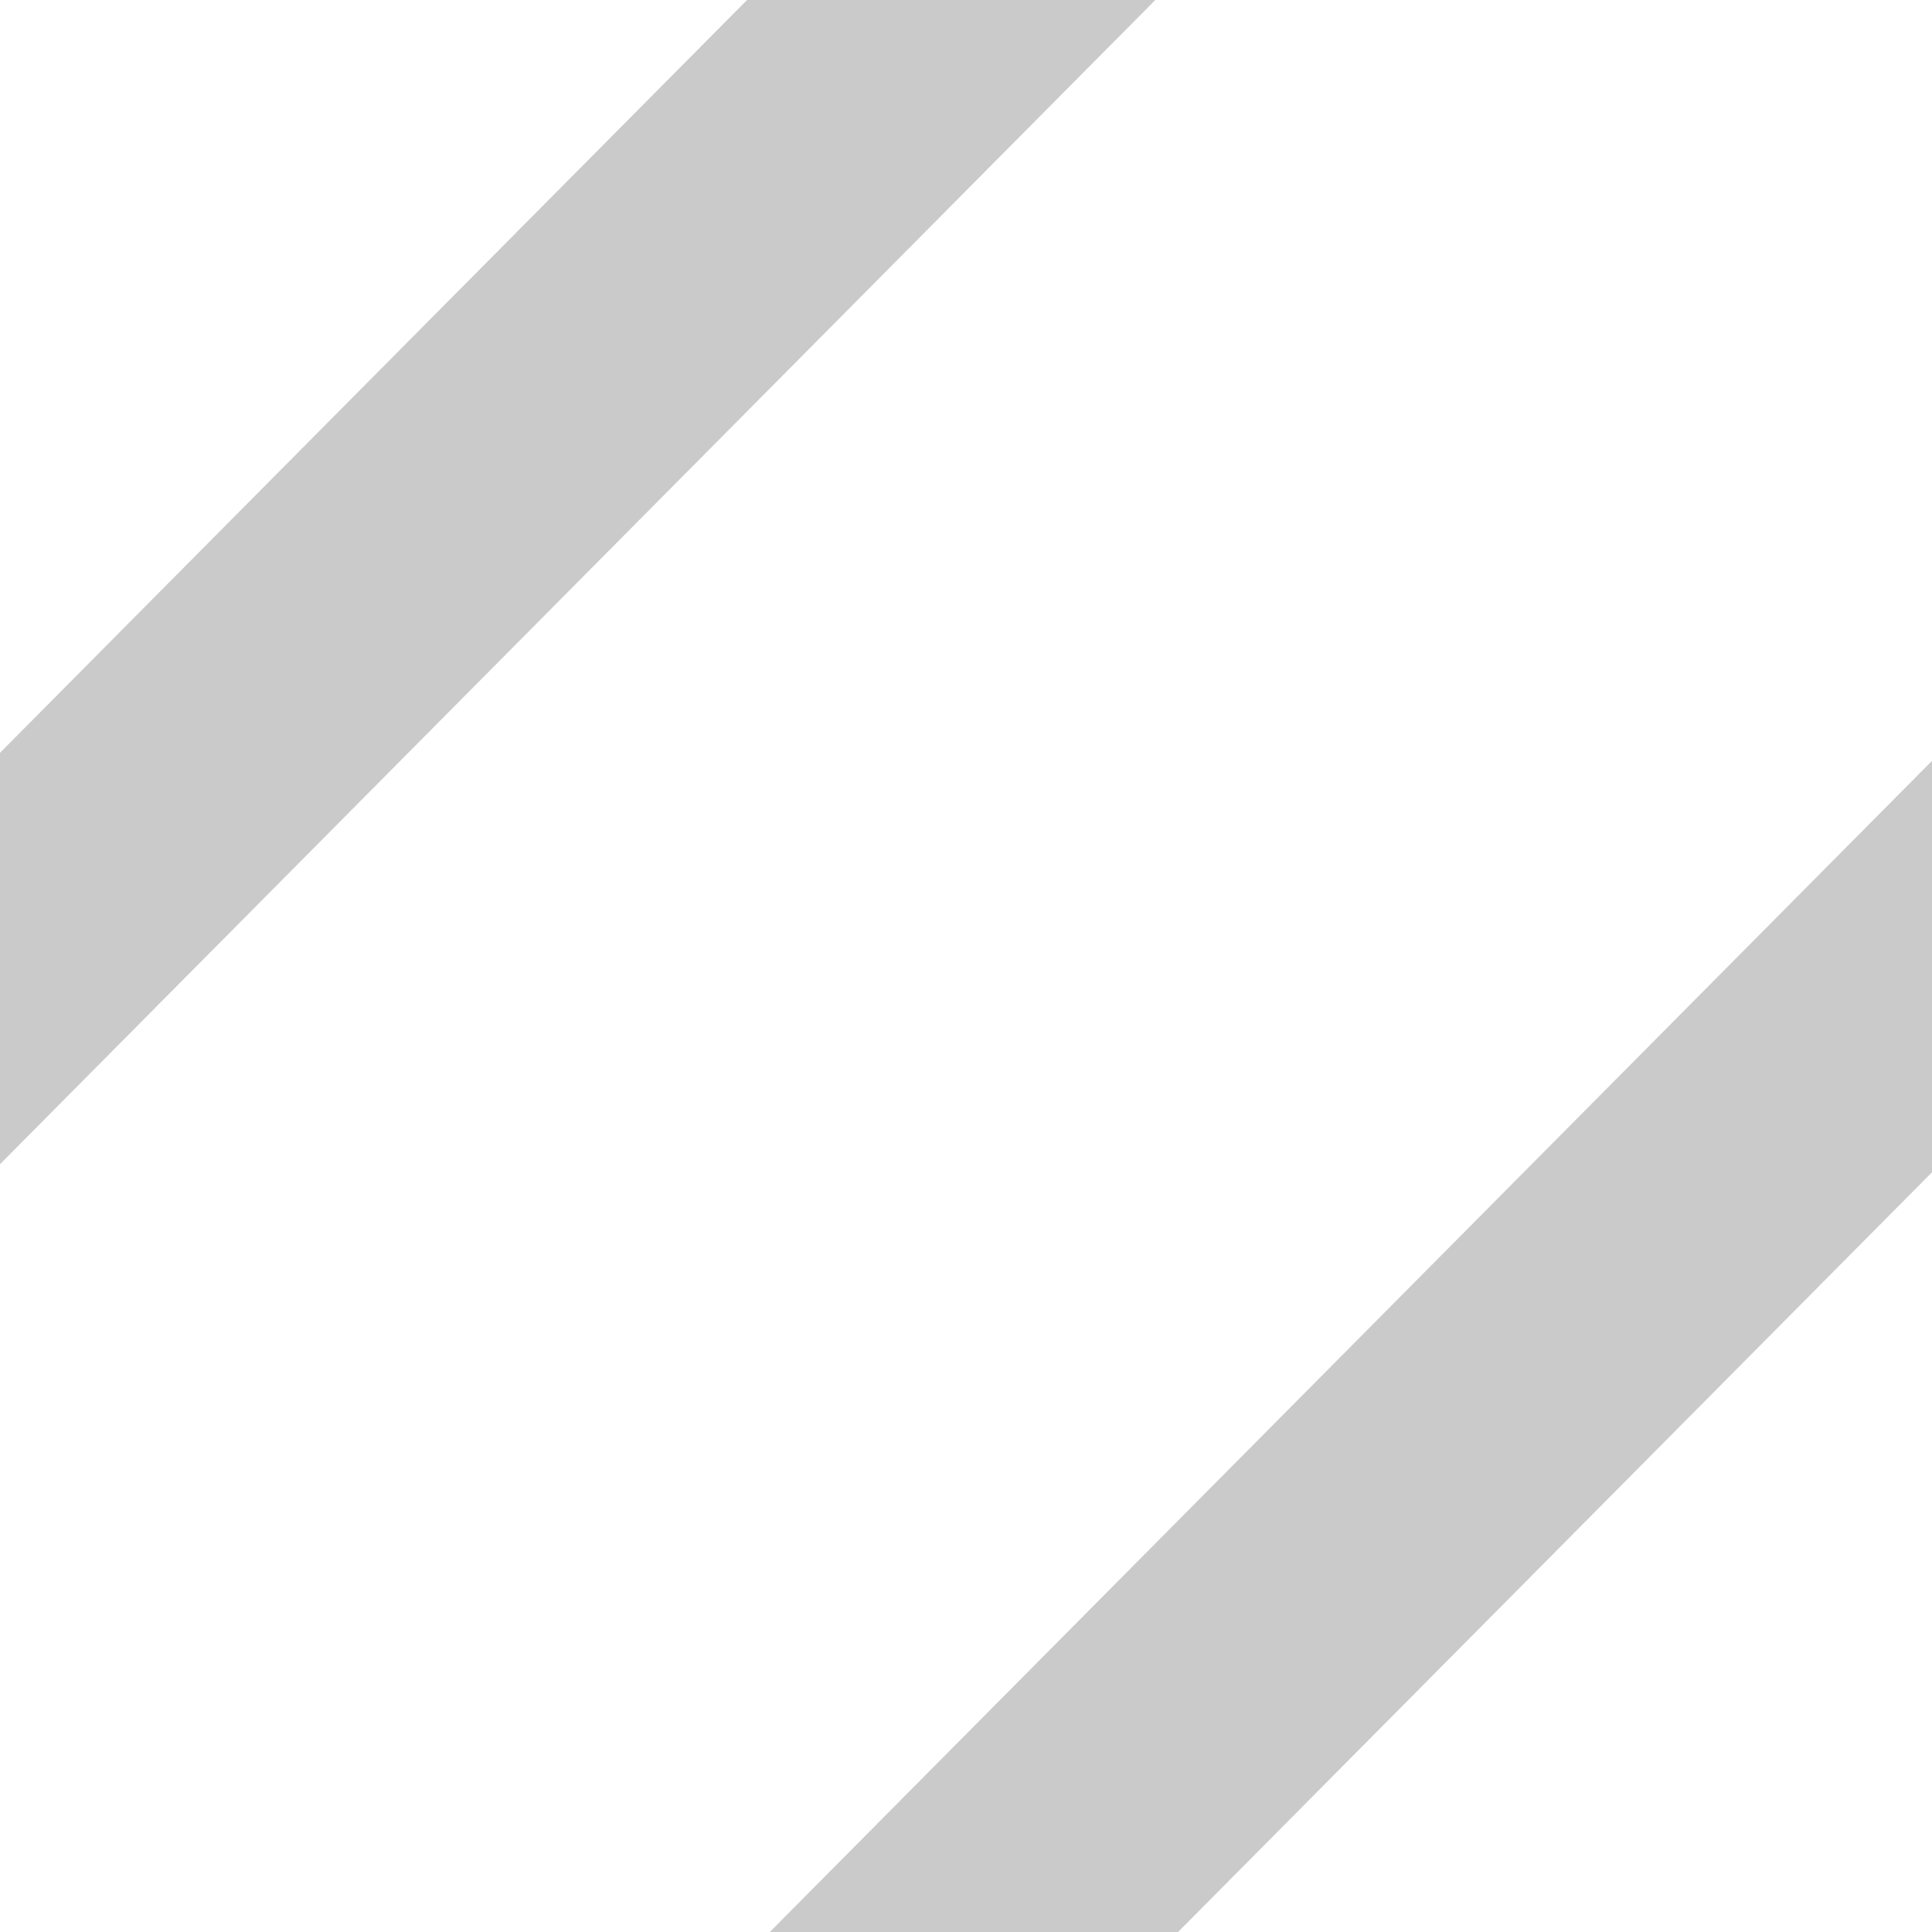 <svg xmlns="http://www.w3.org/2000/svg" viewBox="0 0 20 20"><defs><style>.a{fill:none;}.b{fill:rgba(150,150,150,0.5);}</style></defs><line class="a" y1="20" x2="19.69" y2="0.31"/><rect class="b" x="-18.33" y="-1.5" width="56.35" height="3" transform="translate(2.91 6.99) rotate(-45.22)"/><rect class="b" x="-18.28" y="18.58" width="56.57" height="3" transform="translate(-11.3 13.04) rotate(-45.22)"/></svg>